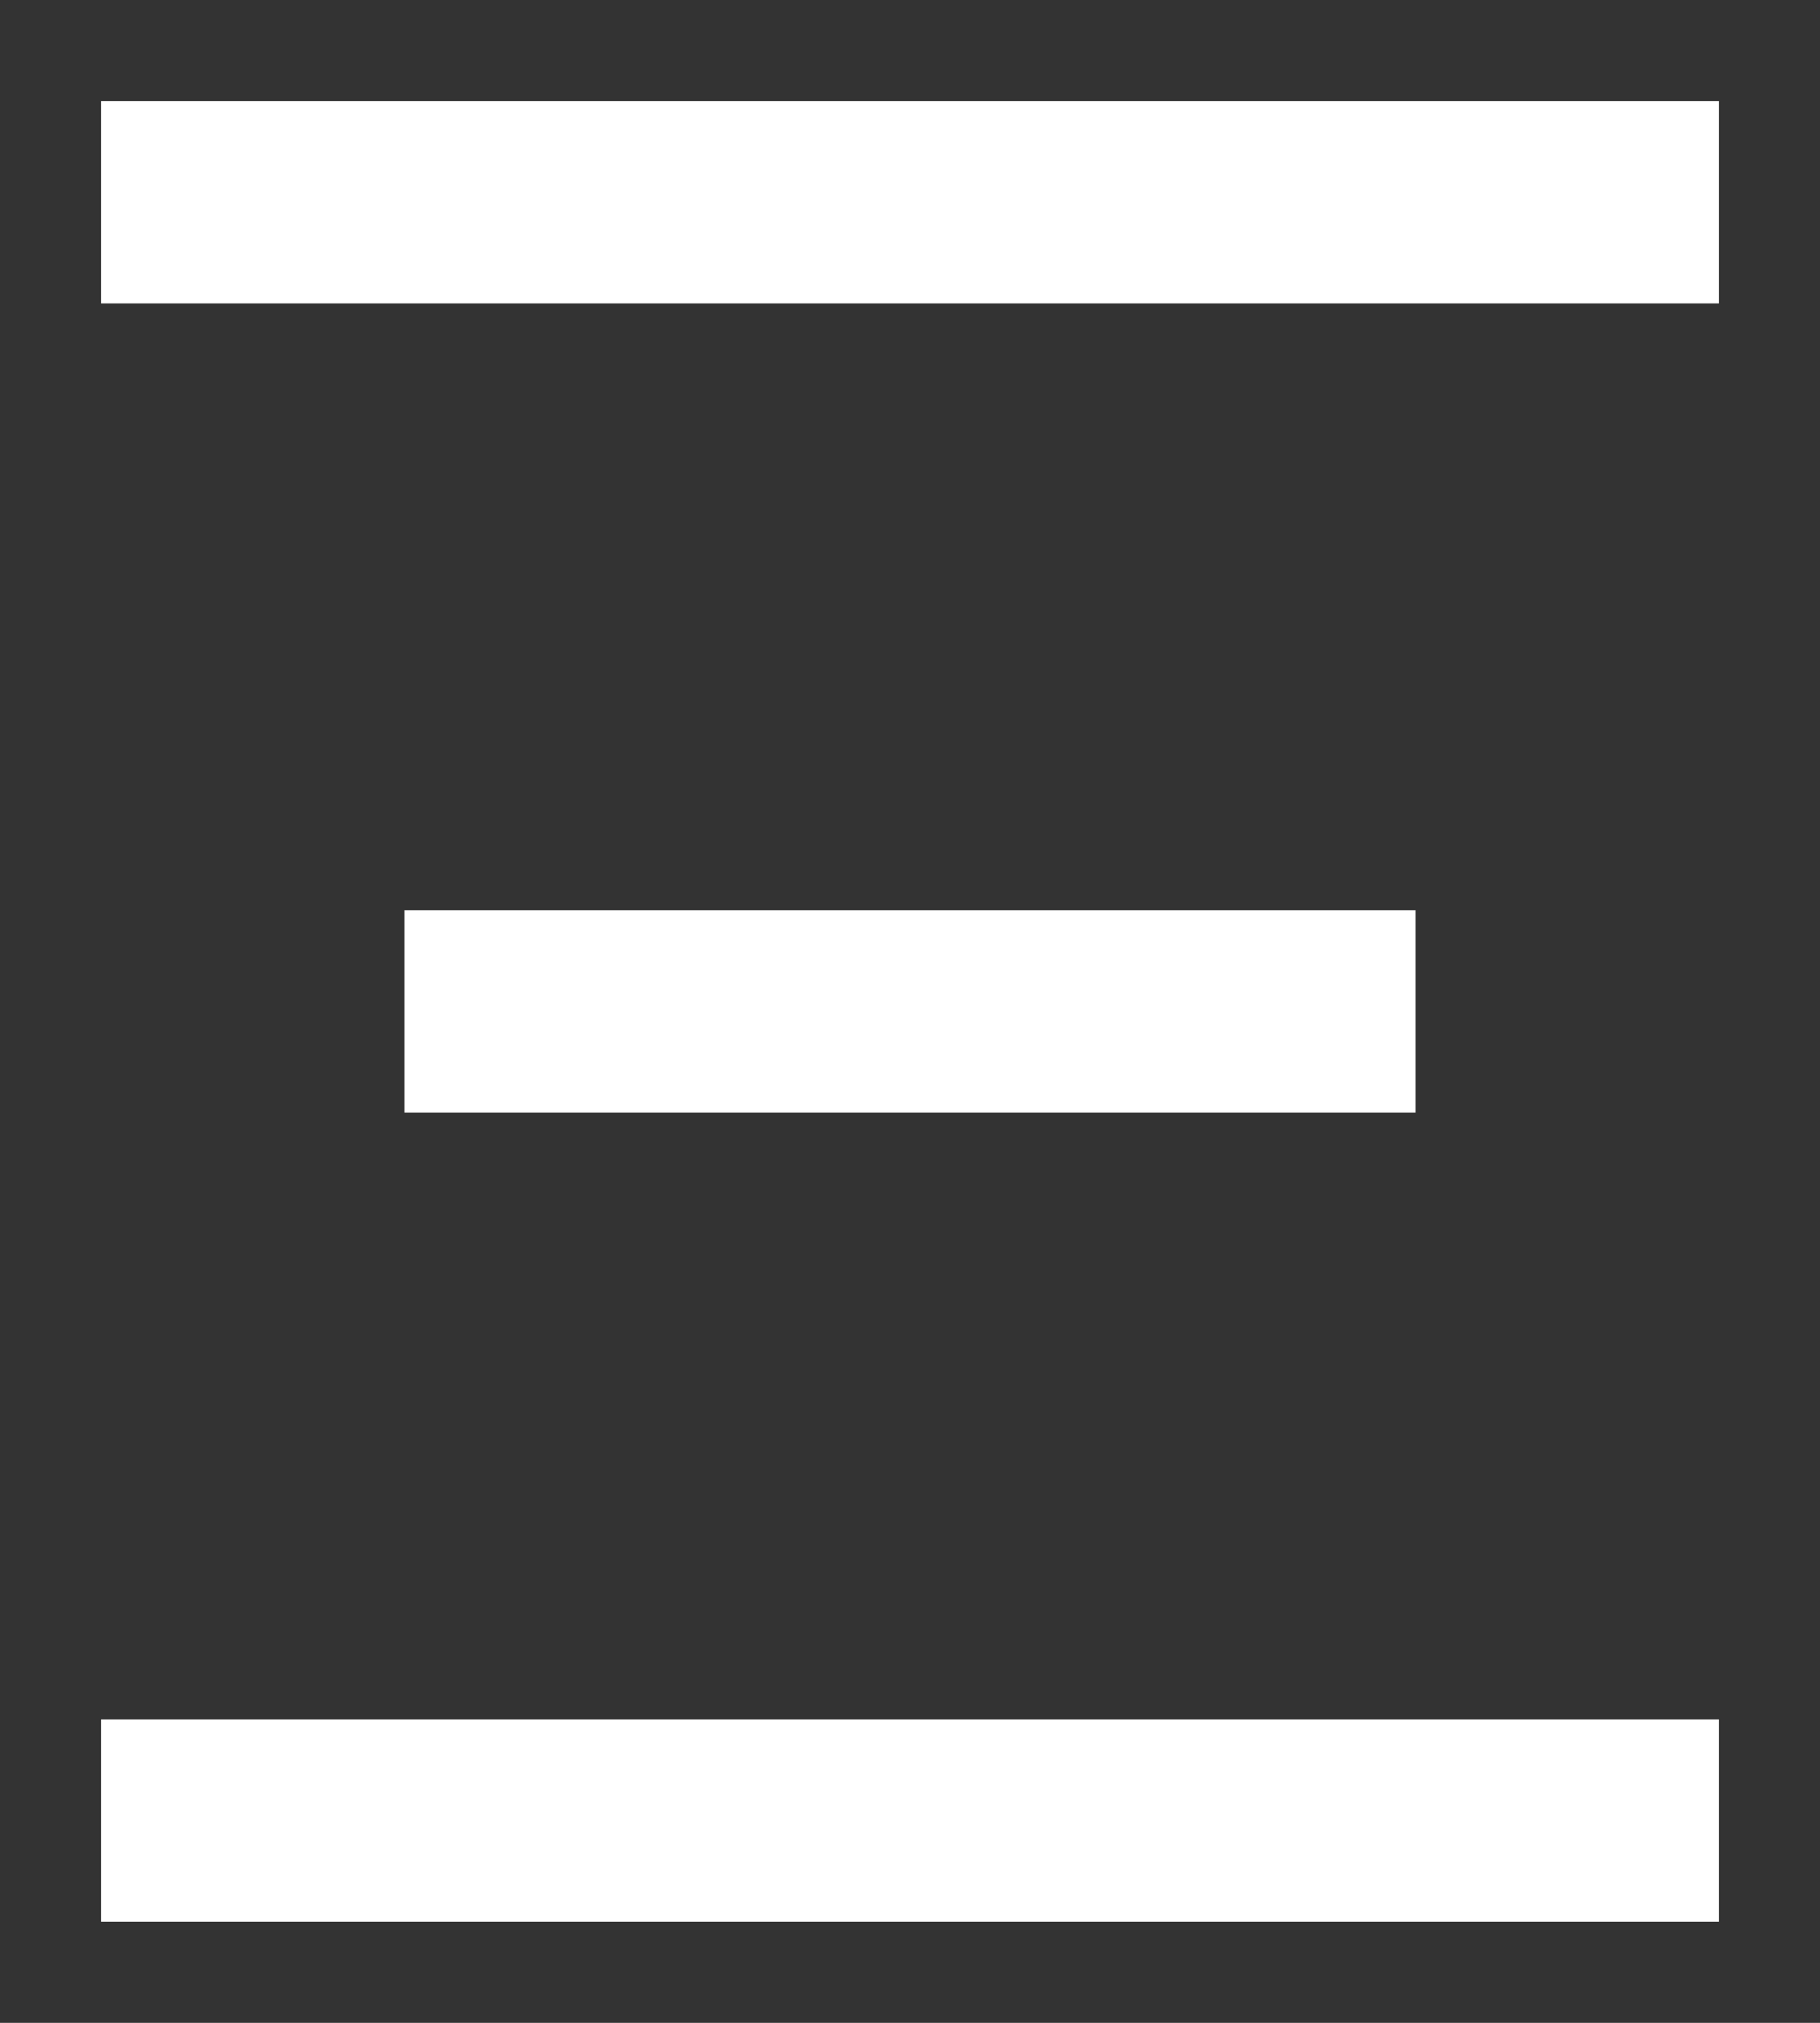<svg width="9" height="10" viewBox="0 0 9 10" fill="none" xmlns="http://www.w3.org/2000/svg">
<rect x="0" y="0" width="9" height="10" fill="#333333" stroke="none"/>
<path fill-rule="evenodd" clip-rule="evenodd" d="M8.5 1.5H0.5V0.5H8.5V1.5Z" fill="white"/>
<path fill-rule="evenodd" clip-rule="evenodd" d="M7 5.5H2V4.5H7V5.5Z" fill="white"/>
<path fill-rule="evenodd" clip-rule="evenodd" d="M8.5 9.5H0.5V8.5H8.5V9.5Z" fill="white"/>
</svg>
